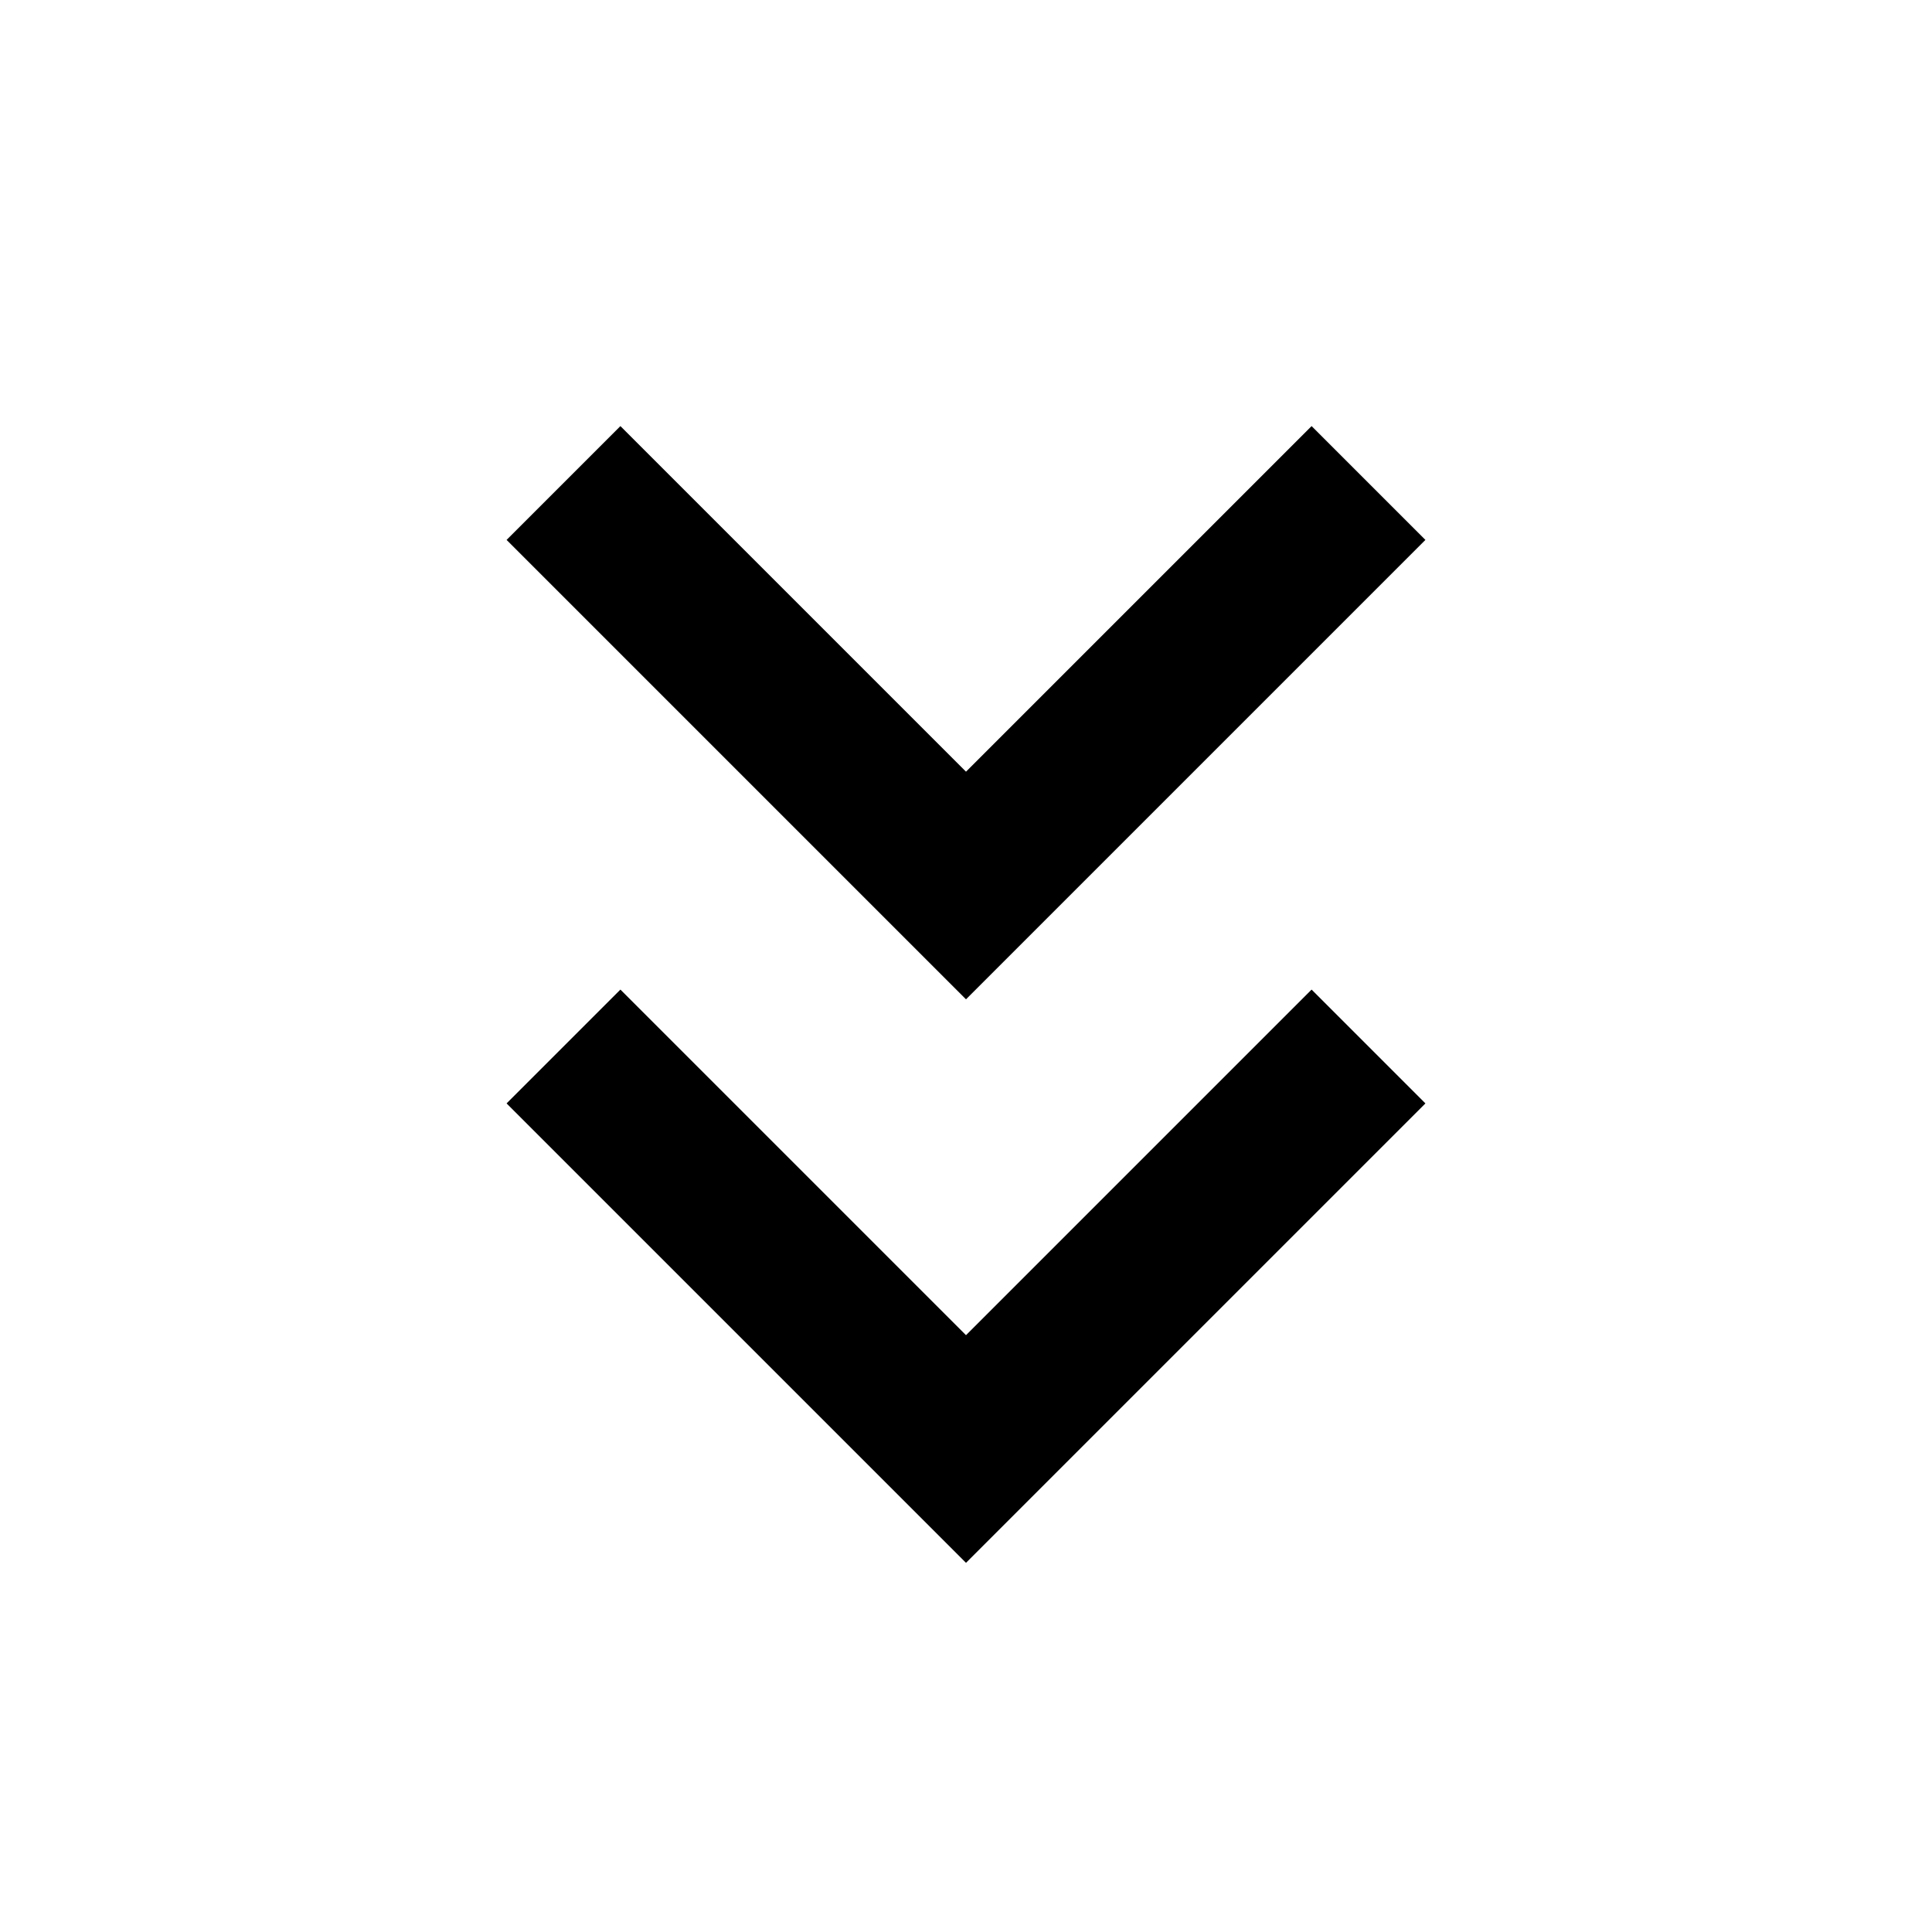 <svg width="24" height="24" viewBox="0 0 24 24" fill="none" xmlns="http://www.w3.org/2000/svg">
<path d="M12 16.586L7.707 12.293L6.293 13.707L12 19.414L17.707 13.707L16.293 12.293L12 16.586Z" fill="black"/>
<path d="M17.707 6.707L16.293 5.293L12 9.586L7.707 5.293L6.293 6.707L12 12.414L17.707 6.707Z" fill="black"/>
</svg>
